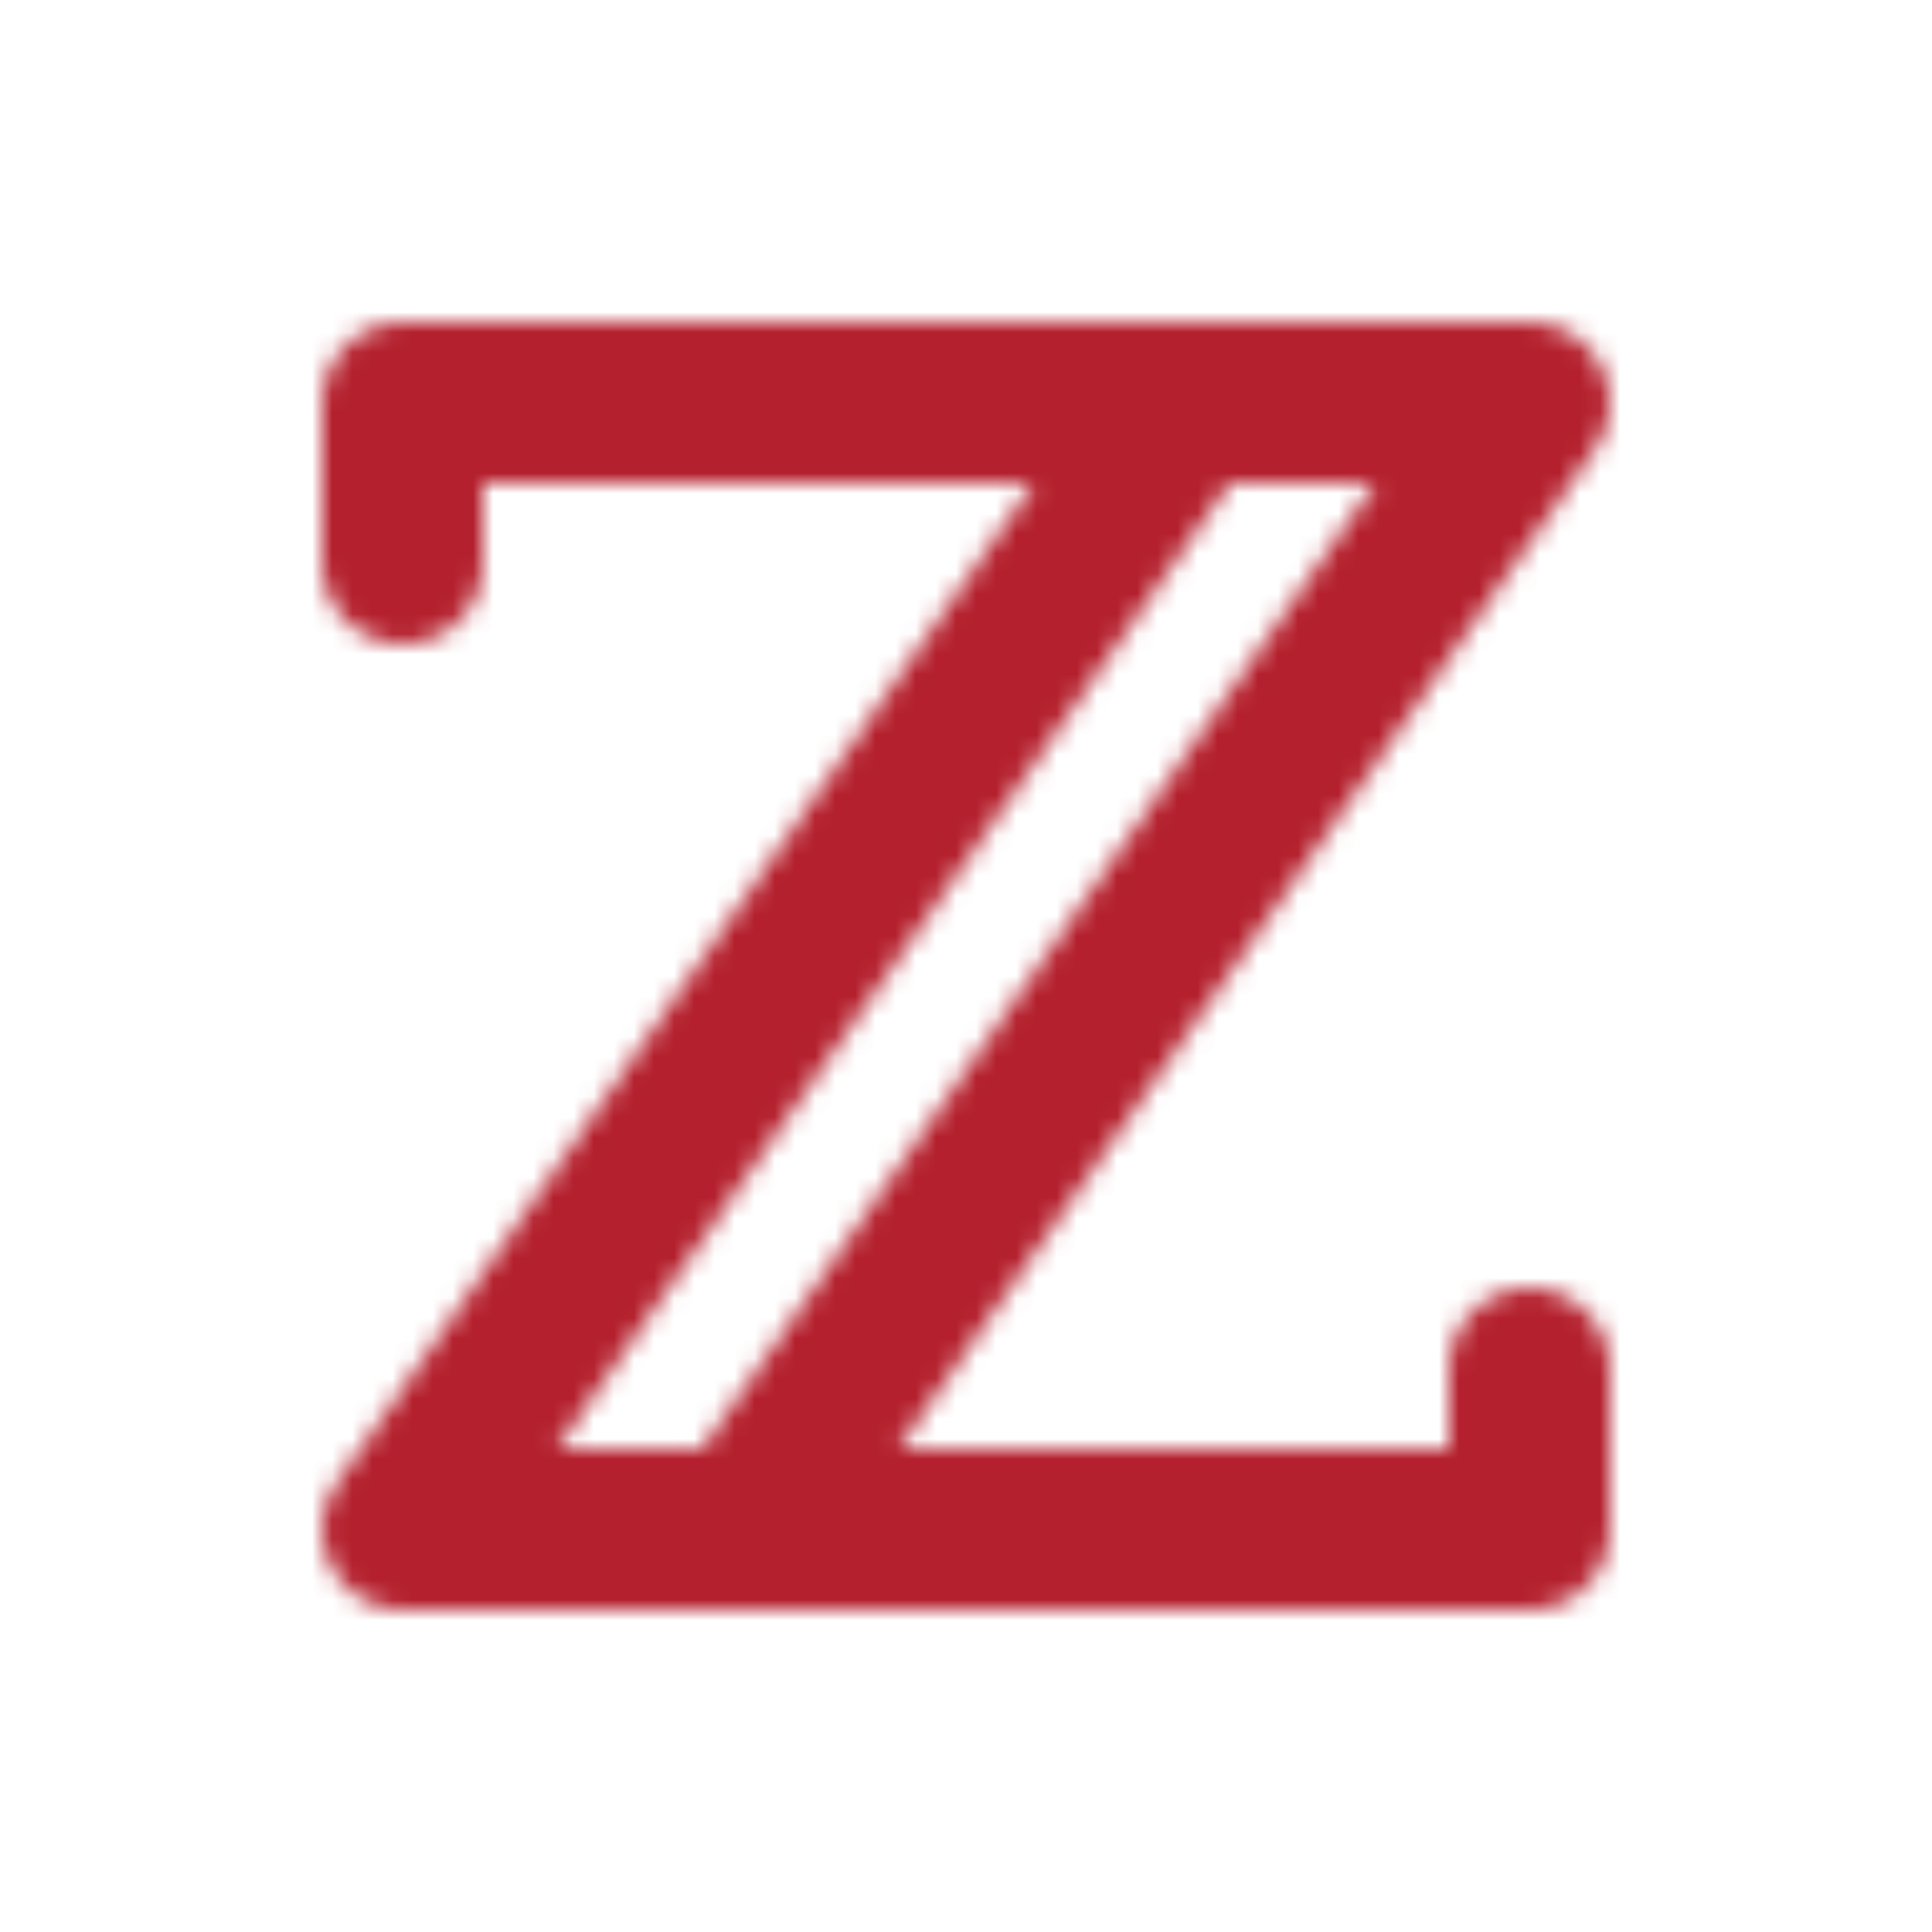 <svg height="96" width="96" xmlns="http://www.w3.org/2000/svg">
	<mask id="z">
		<polyline fill="none" points="20,28 20,20 76,20 36.971,76" stroke="white" stroke-linecap="round" stroke-linejoin="round" stroke-width="8" />
		<polyline fill="none" points="76,68 76,76 20,76 59.029,20" stroke="white" stroke-linecap="round" stroke-linejoin="round" stroke-width="8" />
	</mask>

	<rect fill="#FFFFFF" height="100%" width="100%" x="0" y="0" />
	<rect fill="#B4202D" height="100%" mask="url(#z)" width="100%" x="0" y="0" />
</svg>
